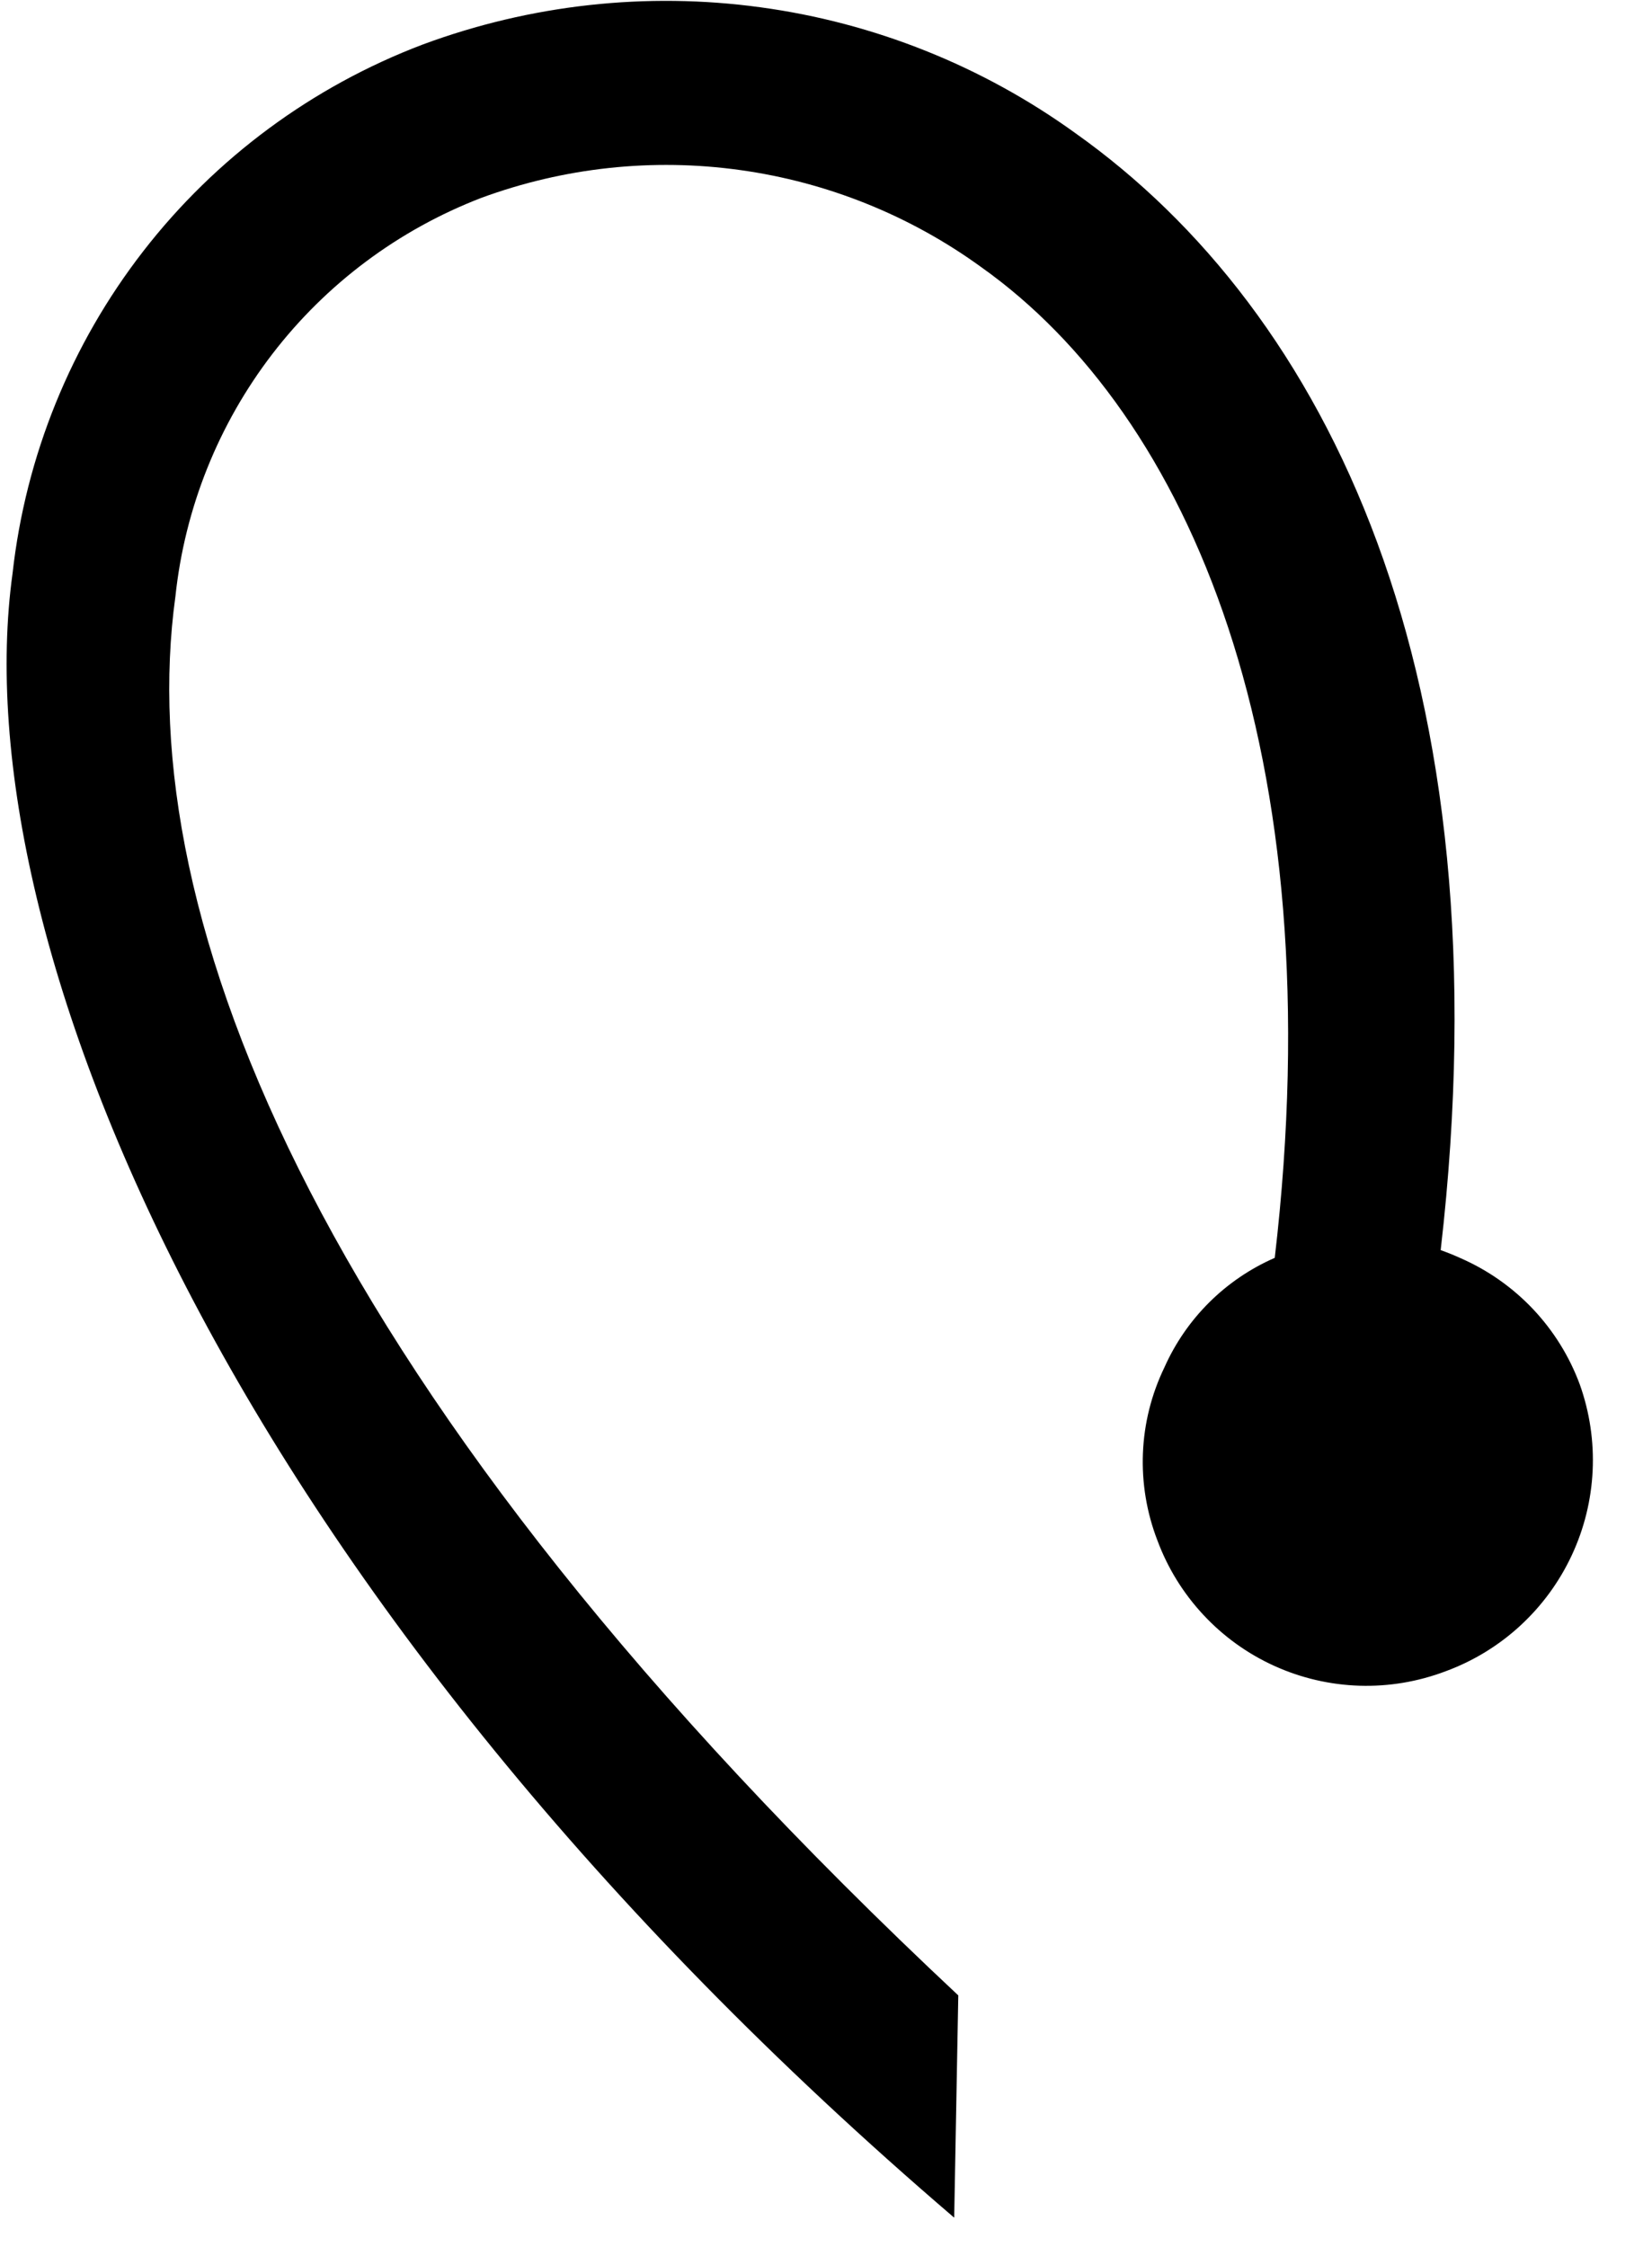 <svg width="25" height="34" viewBox="0 0 25 34" fill="none" xmlns="http://www.w3.org/2000/svg">
<path d="M14.435 33.552C3.501 24.191 -0.576 14.216 0.19 8.676C0.388 6.9 1.073 5.213 2.168 3.801C3.263 2.389 4.727 1.307 6.399 0.673C8.029 0.069 9.783 -0.125 11.506 0.11C13.229 0.344 14.868 0.999 16.277 2.017C20.079 4.716 22.808 10.202 21.802 18.916C21.904 18.952 22.005 18.993 22.106 19.039C22.519 19.22 22.891 19.482 23.201 19.81C23.51 20.138 23.751 20.525 23.907 20.948C24.209 21.793 24.165 22.723 23.785 23.535C23.405 24.348 22.72 24.978 21.878 25.288C21.461 25.446 21.018 25.521 20.573 25.507C20.127 25.493 19.689 25.391 19.284 25.207C18.878 25.023 18.513 24.76 18.21 24.434C17.906 24.108 17.67 23.726 17.515 23.308C17.353 22.888 17.278 22.439 17.296 21.989C17.314 21.538 17.425 21.097 17.621 20.691C17.951 19.949 18.547 19.358 19.291 19.033C20.189 11.352 17.992 6.275 14.852 4.044C13.774 3.261 12.519 2.756 11.199 2.573C9.879 2.389 8.534 2.534 7.284 2.994C6.032 3.476 4.938 4.293 4.121 5.357C3.305 6.42 2.797 7.688 2.655 9.021C1.985 13.869 4.796 21.107 14.502 30.193L14.44 33.554L14.435 33.552Z" fill="black"/>
</svg>
